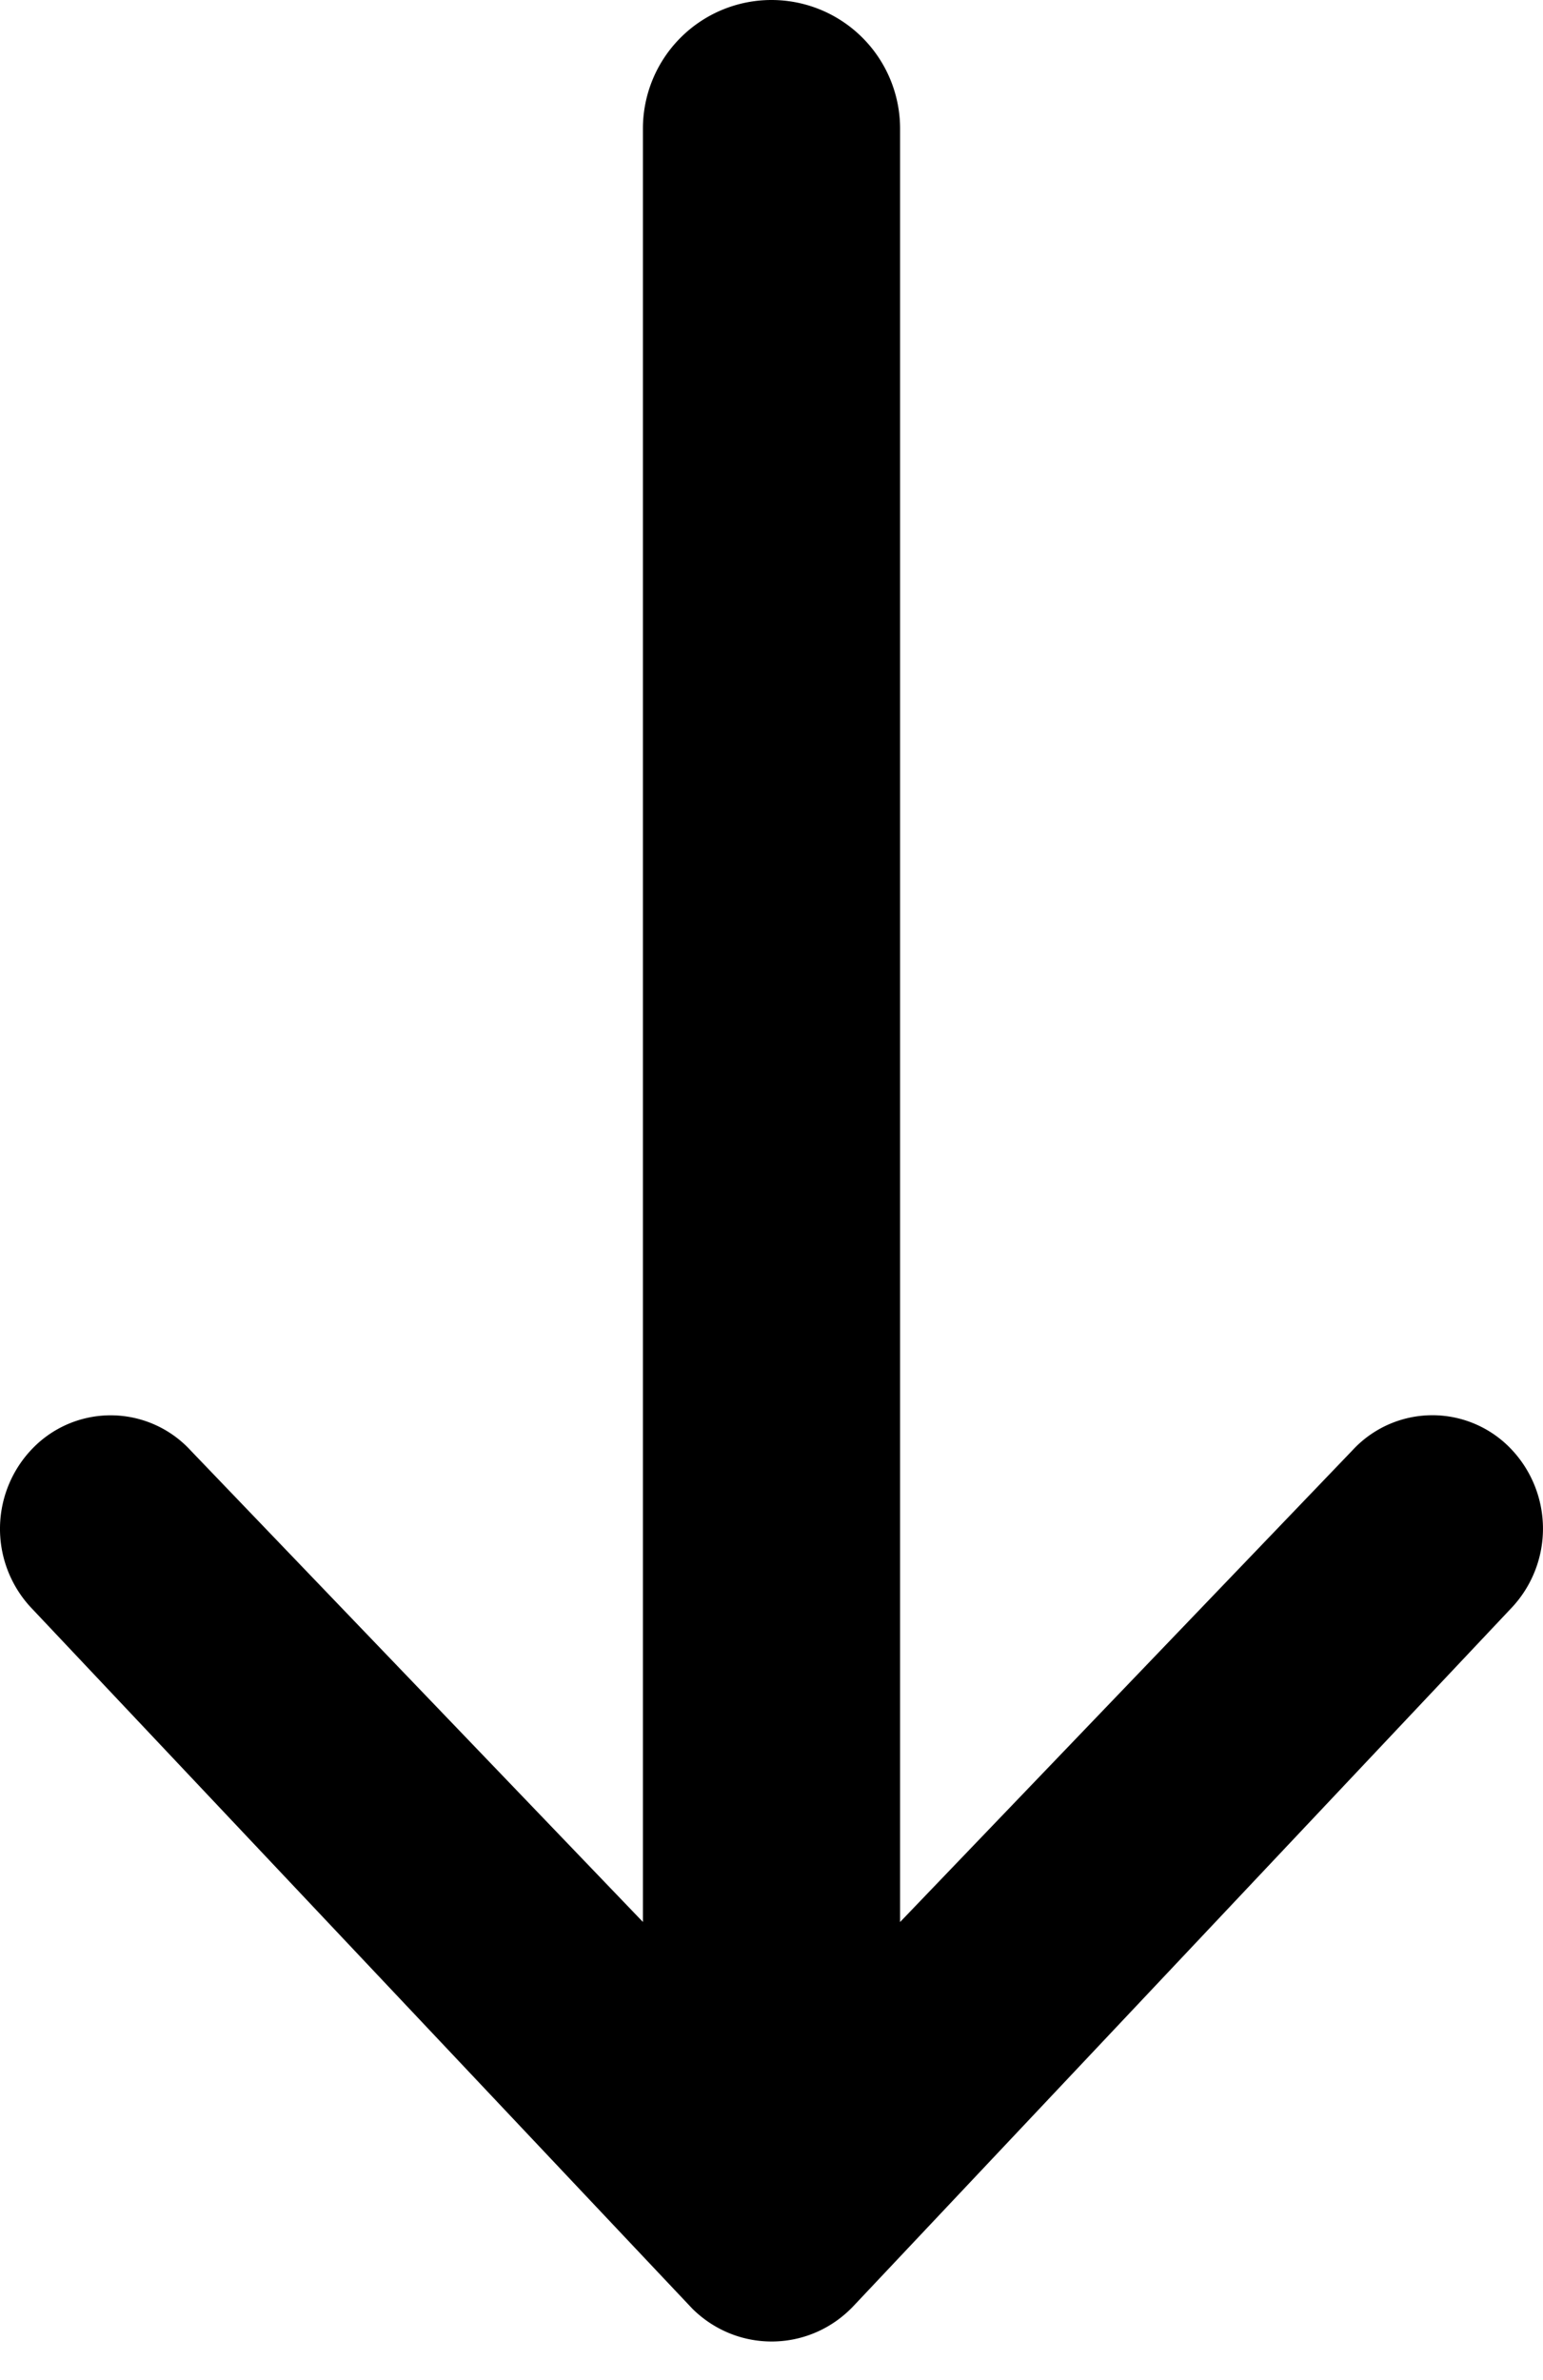 <?xml version="1.0" encoding="utf-8"?><svg width="24" height="37" fill="none" xmlns="http://www.w3.org/2000/svg" viewBox="0 0 24 37"><path fill-rule="evenodd" clip-rule="evenodd" d="M12 0a2 2 0 00-2 2v27.878l-7.034-7.329a1.69 1.69 0 00-2.432-.06 1.795 1.795 0 00-.06 2.493s10.27 10.883 10.3 10.913c.709.695 1.834.67 2.512-.058l10.237-10.855a1.795 1.795 0 00-.055-2.493 1.69 1.69 0 00-2.431.056L14 29.879V2a2 2 0 00-2-2z" fill="#000"/></svg>